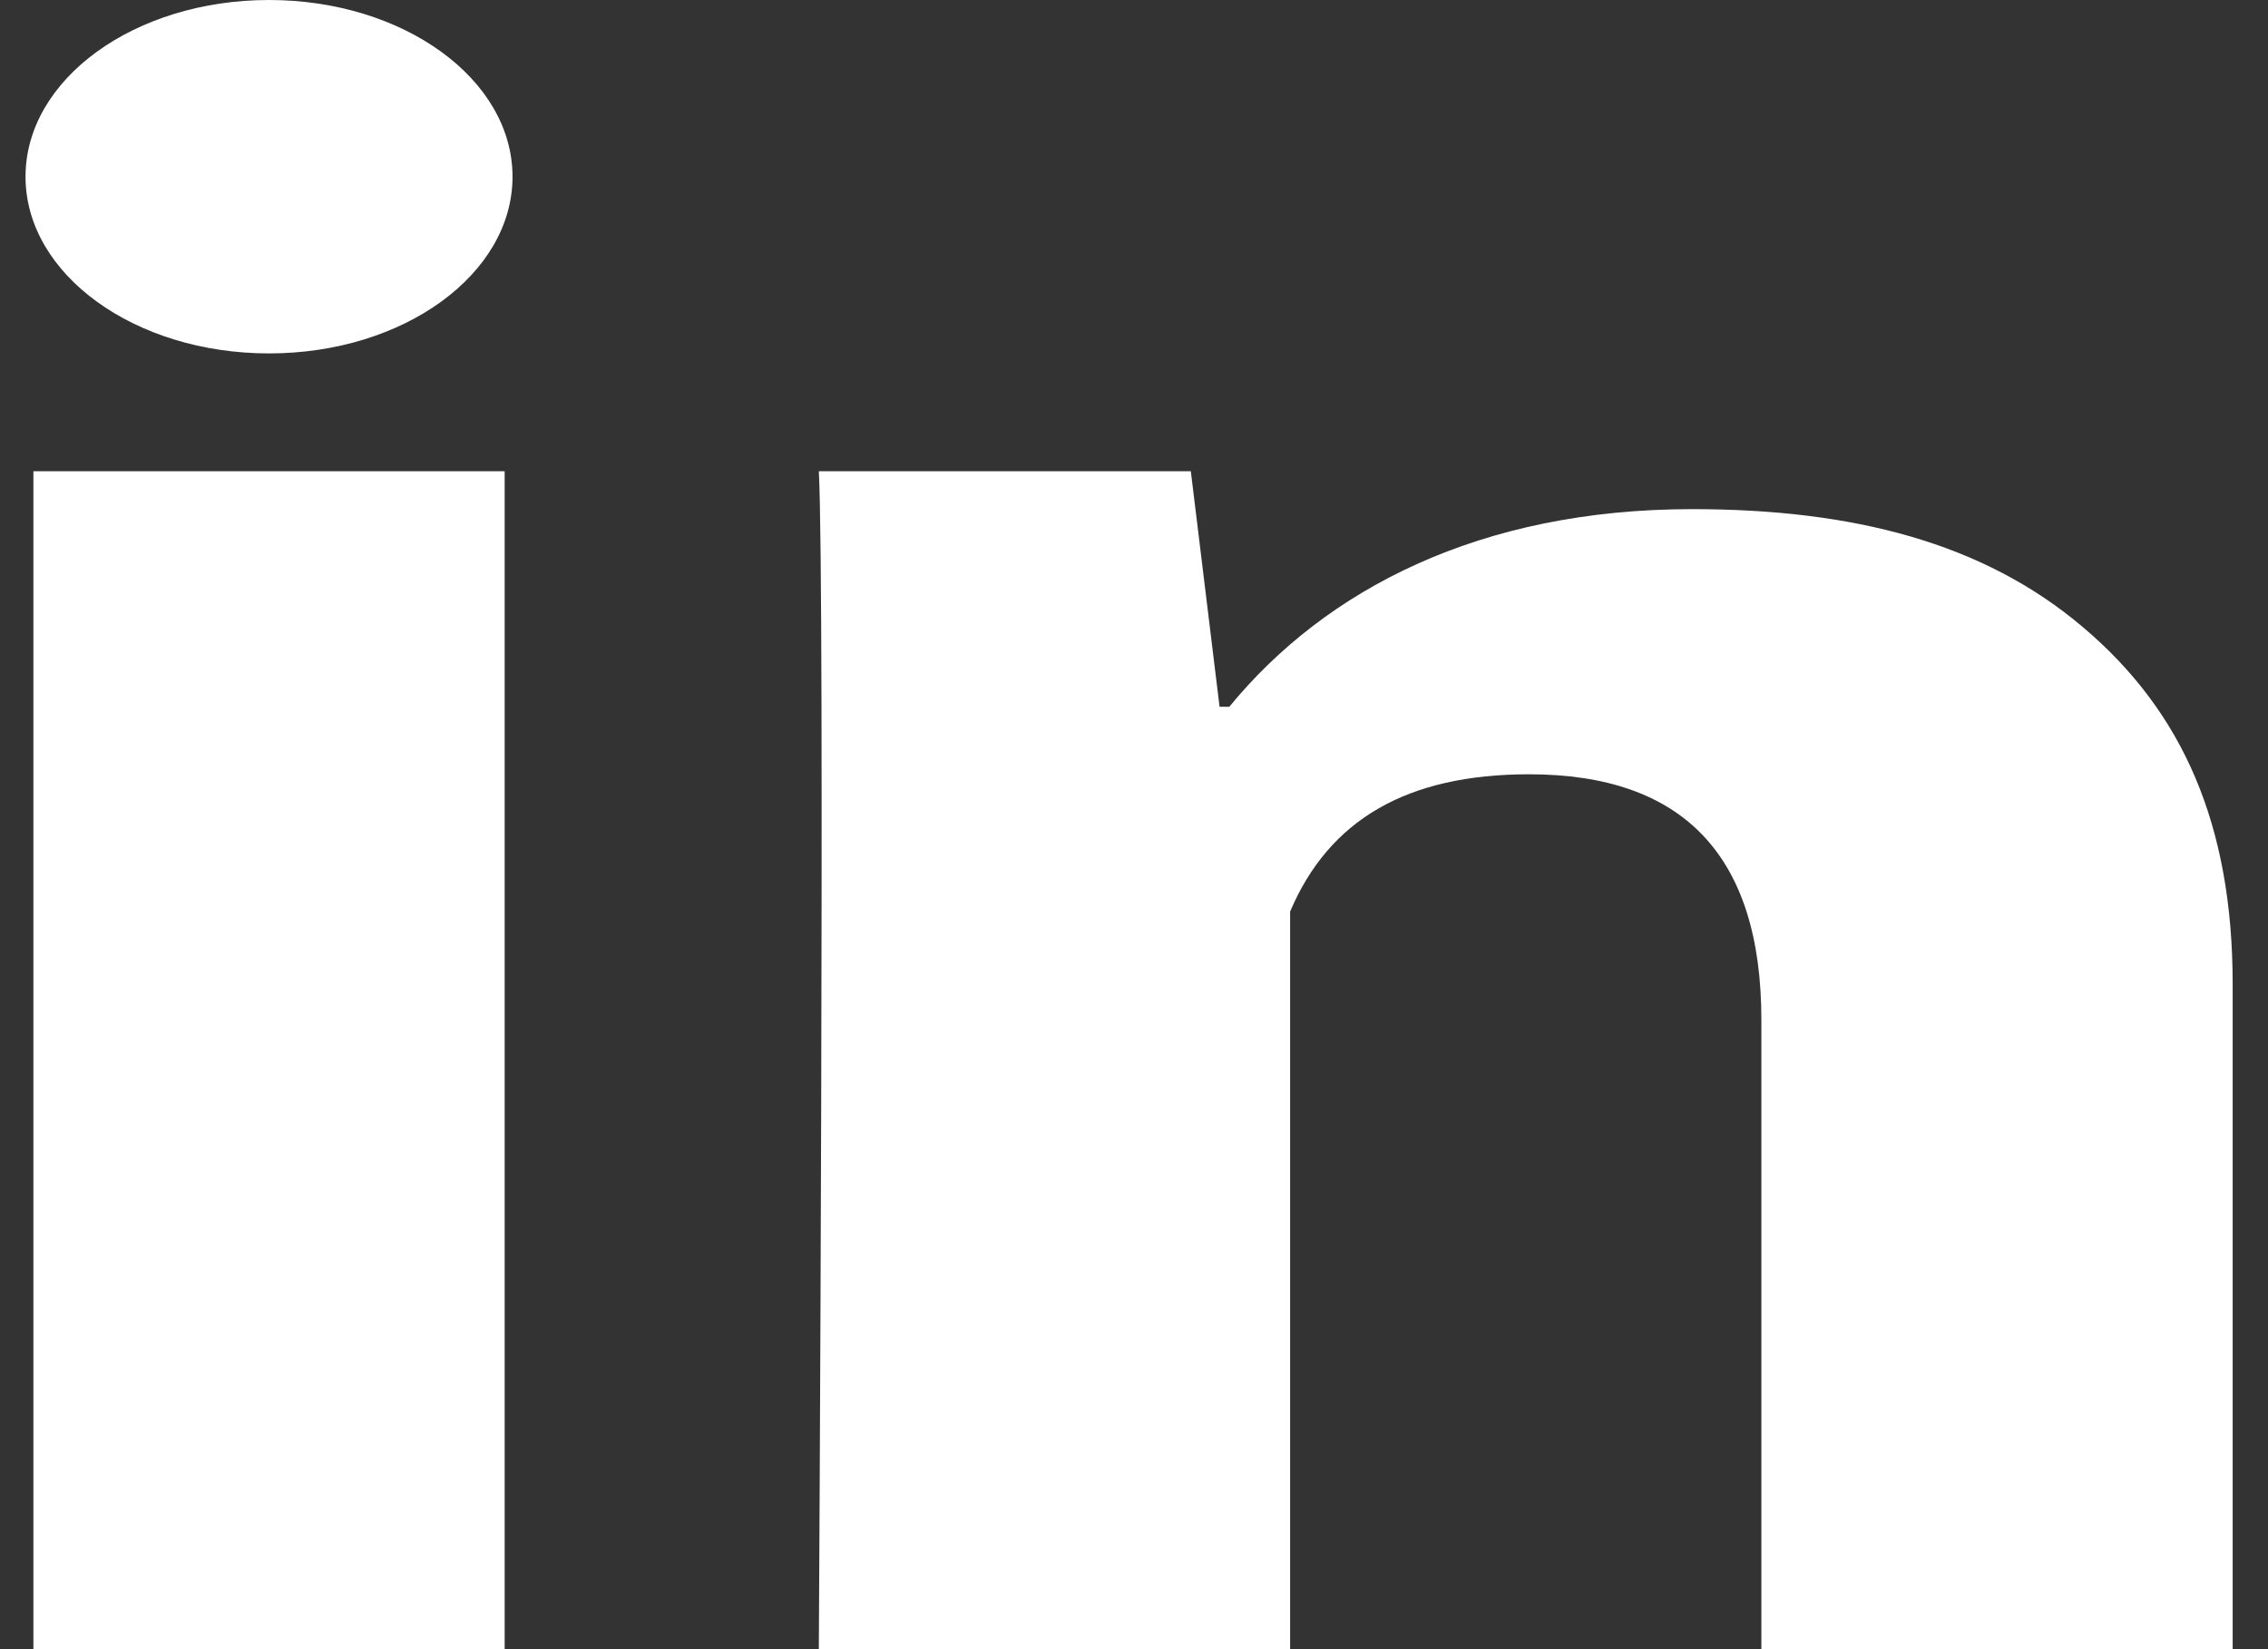 <?xml version="1.0" encoding="UTF-8"?>
<svg width="55px" height="40px" viewBox="0 0 55 40" version="1.1" xmlns="http://www.w3.org/2000/svg" xmlns:xlink="http://www.w3.org/1999/xlink">
    <rect x="0" y="0" width="55" height="40" fill="#333333" stroke="none"/>
    <!-- Generator: Sketch 53 (72520) - https://sketchapp.com -->
    <title>linkedin-icon</title>
    <desc>Created with Sketch.</desc>
    <g id="Page-1" stroke="none" stroke-width="1" fill="none" fill-rule="evenodd">
        <g id="Artboard" transform="translate(-758, -301)" fill="#FFFFFF" fill-rule="nonzero">
            <g id="linkedin-icon" transform="translate(755, 301)">
                <path d="M15.238,40 L3.81,40 L3.81,11.429 L15.238,11.429 L15.238,40 Z M57.143,40 L45.714,40 L45.714,24.737 C45.714,20.76 43.825,18.78 40.08,18.78 C37.112,18.78 35.23,19.889 34.286,22.109 C34.286,25.714 34.286,40 34.286,40 L22.857,40 C22.857,40 23.01,14.286 22.857,11.429 L31.878,11.429 L32.575,17.143 L32.811,17.143 C35.154,14.286 38.899,12.349 44.034,12.349 C47.939,12.349 51.097,13.163 53.509,15.209 C55.935,17.257 57.143,20.006 57.143,23.866 L57.143,40 Z" id="Shape"></path>
                <ellipse id="Oval" cx="9.524" cy="4.286" rx="5.905" ry="4.286"></ellipse>
            </g>
        </g>
    </g>
</svg>